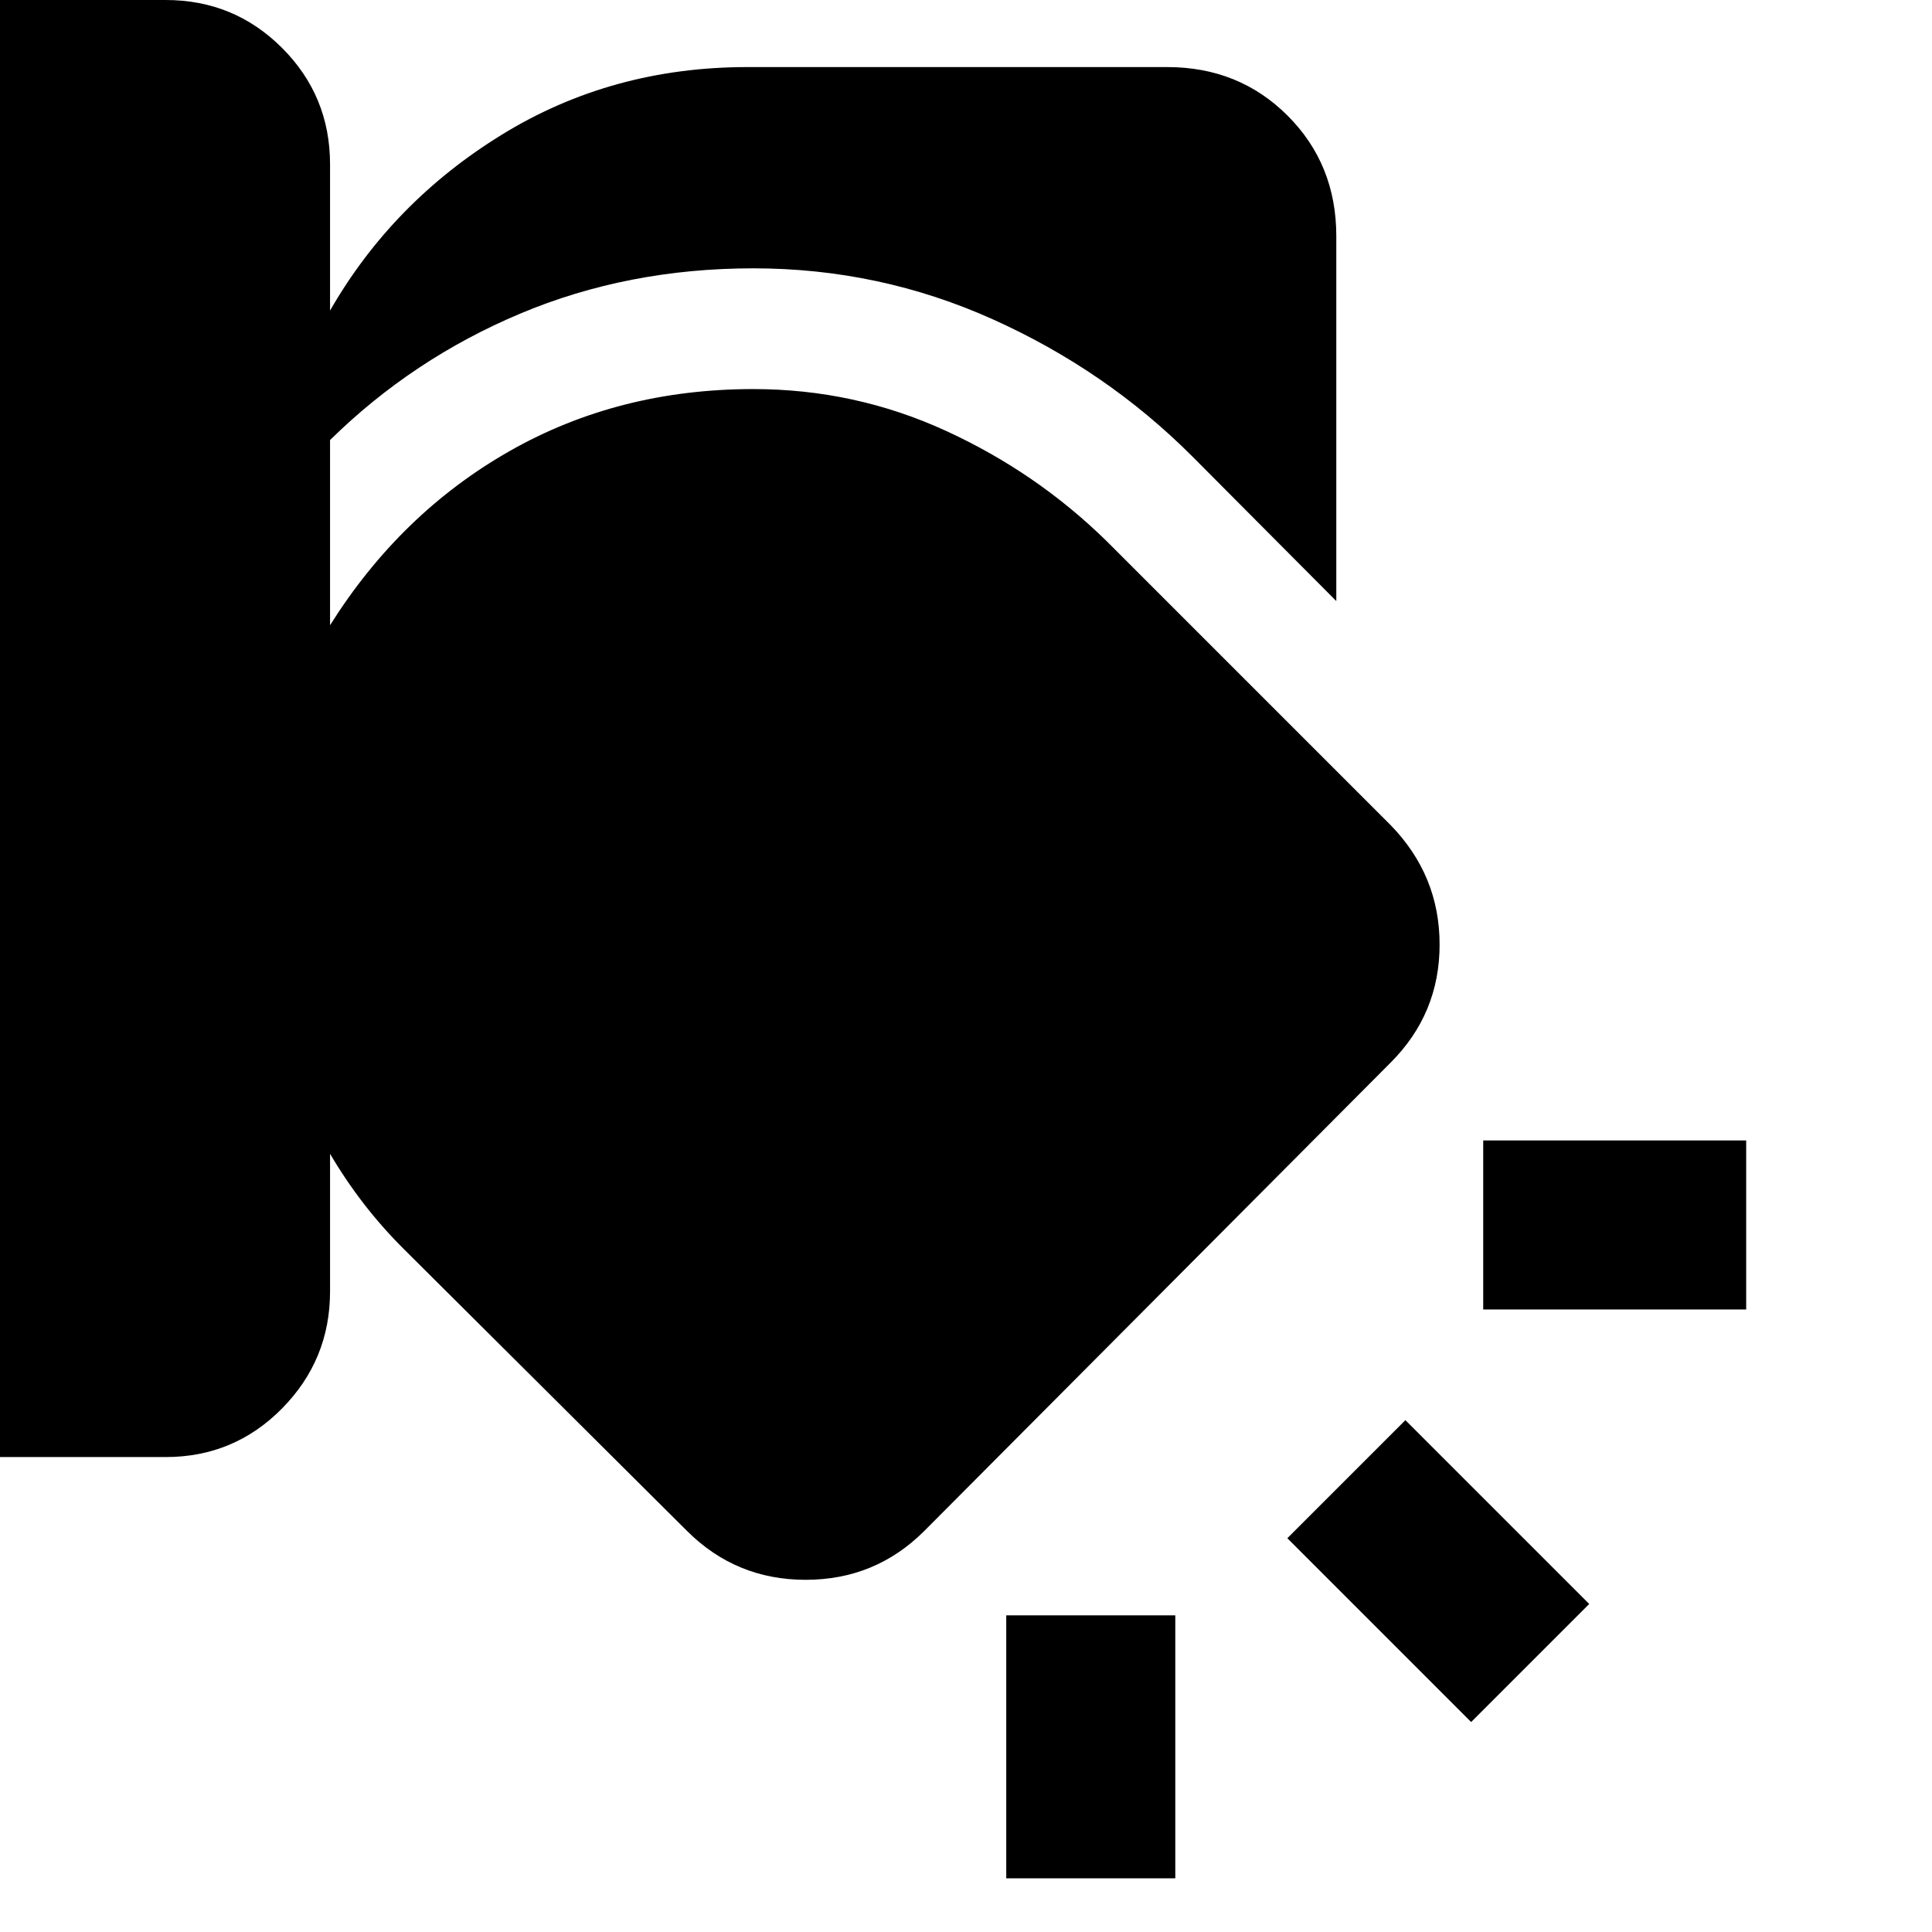 <svg xmlns="http://www.w3.org/2000/svg" height="40" viewBox="0 -960 960 960" width="40"><path d="M500-157.33h84v130.66h-84v-130.66Zm198.33-97L789.67-163 731-104.33l-91.33-91.34 58.66-58.66ZM0-960h82.33q34 0 57.84 23.83Q164-912.33 164-878.33v72.66q31-54 85.5-87.5t121.83-33.5H580q35.67 0 59.83 24.17Q664-878.33 664-842.67v181.34l-71.67-72q-42.66-42.67-99-68-56.33-25.34-119-25.34-62.33 0-115.83 22.5T164-741.33v92q35-55.67 89.17-86.5 54.16-30.84 121.16-30.84 50.34 0 95.5 20.67Q515-725.33 550-691l141 141q24.33 25 24.33 59.33 0 34.34-24.33 58.67L459.33-199.33Q435-175 400.33-175q-34.66 0-59-24.33l-141-140.34q-10.66-10.66-19.66-22.33-9-11.67-16.67-24.67v68.34q0 34-23.83 58.16Q116.33-236 82.33-236H0v-724Zm737 566.67h130.67v84H737v-84Z"/></svg>